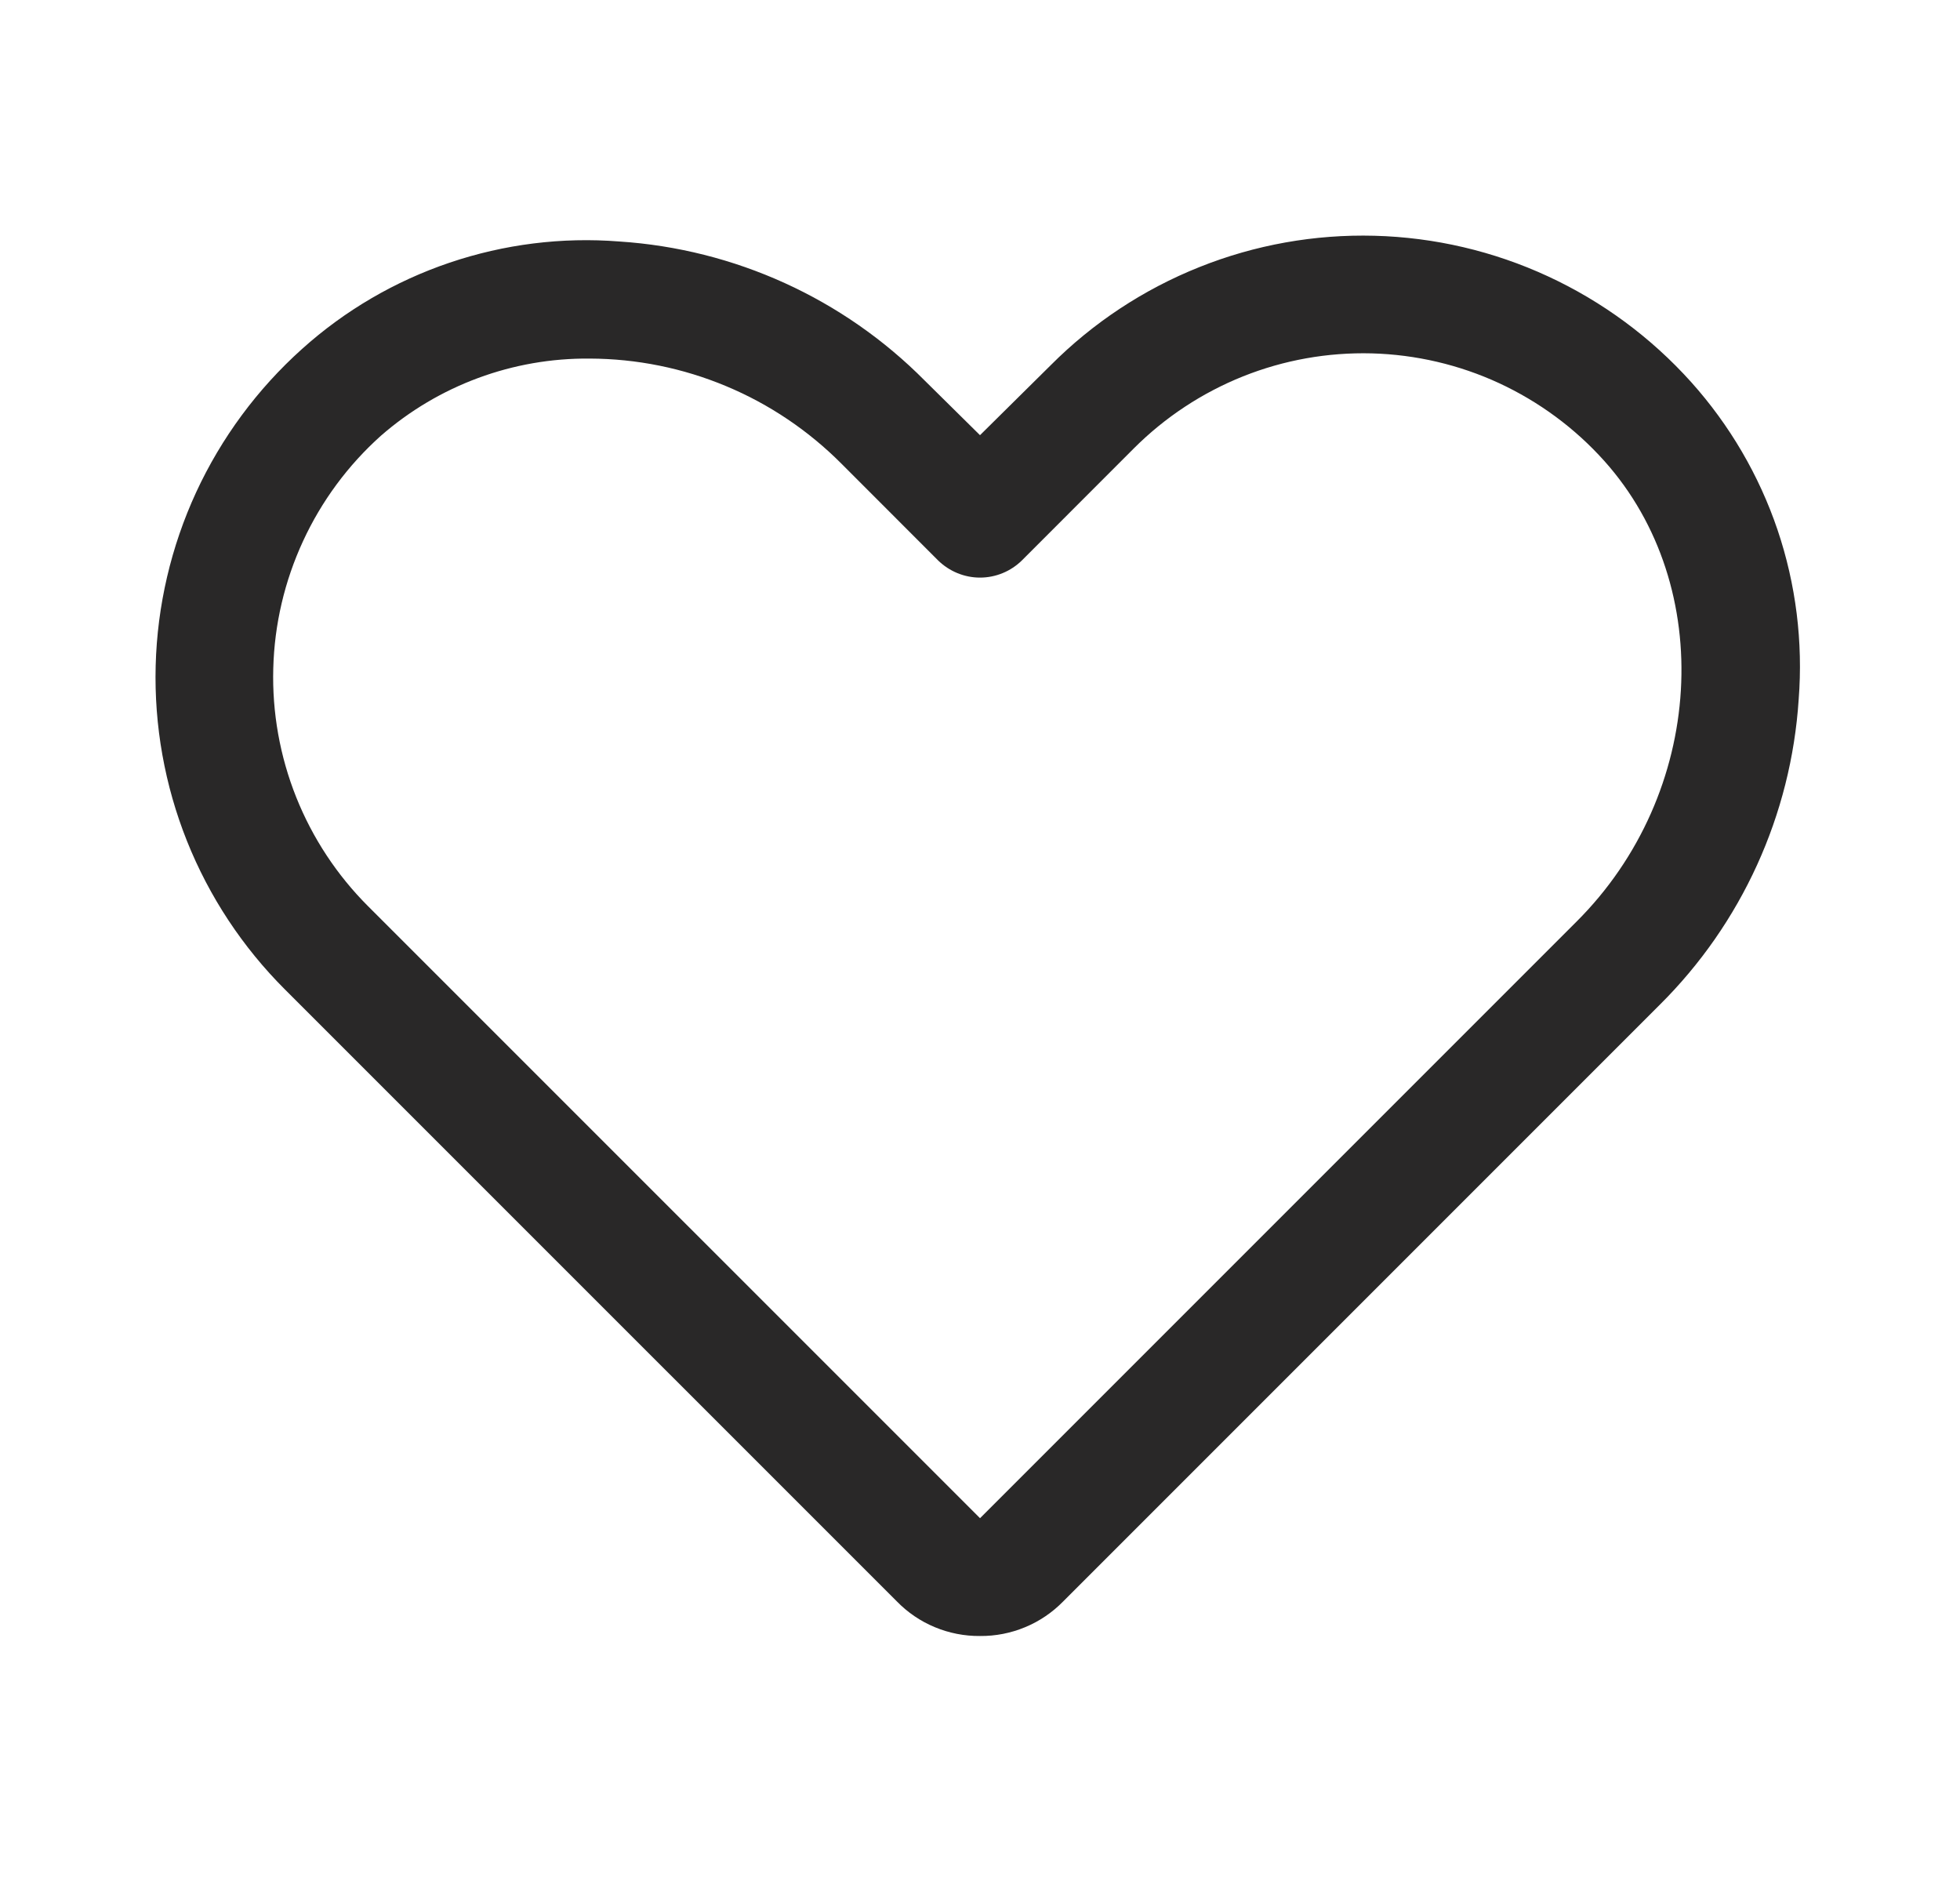 <svg width="26" height="25" viewBox="0 0 26 25" fill="none" xmlns="http://www.w3.org/2000/svg">
<path d="M13 21.699C12.795 21.701 12.591 21.661 12.401 21.582C12.212 21.504 12.04 21.387 11.897 21.24L3.781 13.125C3.218 12.563 2.775 11.893 2.48 11.154C2.185 10.415 2.044 9.624 2.065 8.829C2.086 8.033 2.269 7.251 2.602 6.529C2.936 5.807 3.414 5.16 4.006 4.629C4.574 4.118 5.24 3.729 5.964 3.484C6.688 3.239 7.453 3.143 8.215 3.203C9.746 3.303 11.188 3.959 12.268 5.049L13 5.772L13.938 4.844C14.499 4.281 15.17 3.838 15.909 3.543C16.648 3.247 17.439 3.106 18.234 3.127C19.029 3.148 19.812 3.331 20.534 3.665C21.256 3.999 21.902 4.476 22.434 5.068C22.944 5.637 23.334 6.303 23.579 7.026C23.824 7.75 23.919 8.516 23.86 9.277C23.76 10.809 23.103 12.25 22.014 13.33L14.104 21.24C13.96 21.387 13.788 21.504 13.599 21.582C13.409 21.661 13.206 21.701 13 21.699ZM7.824 4.756C6.805 4.746 5.818 5.111 5.051 5.781C4.616 6.171 4.265 6.646 4.02 7.177C3.775 7.707 3.64 8.282 3.625 8.866C3.609 9.45 3.713 10.031 3.929 10.573C4.146 11.116 4.471 11.609 4.885 12.022L13.557 20.693L13 20.137L20.91 12.227C22.619 10.527 22.776 7.783 21.281 6.113C20.891 5.678 20.416 5.328 19.886 5.082C19.356 4.837 18.781 4.703 18.197 4.687C17.613 4.672 17.032 4.775 16.489 4.992C15.947 5.209 15.454 5.534 15.041 5.947L13.557 7.432C13.409 7.578 13.209 7.661 13 7.661C12.792 7.661 12.592 7.578 12.443 7.432L11.164 6.152C10.726 5.712 10.206 5.361 9.633 5.122C9.06 4.882 8.445 4.758 7.824 4.756Z" fill="#292828"/>
</svg>
